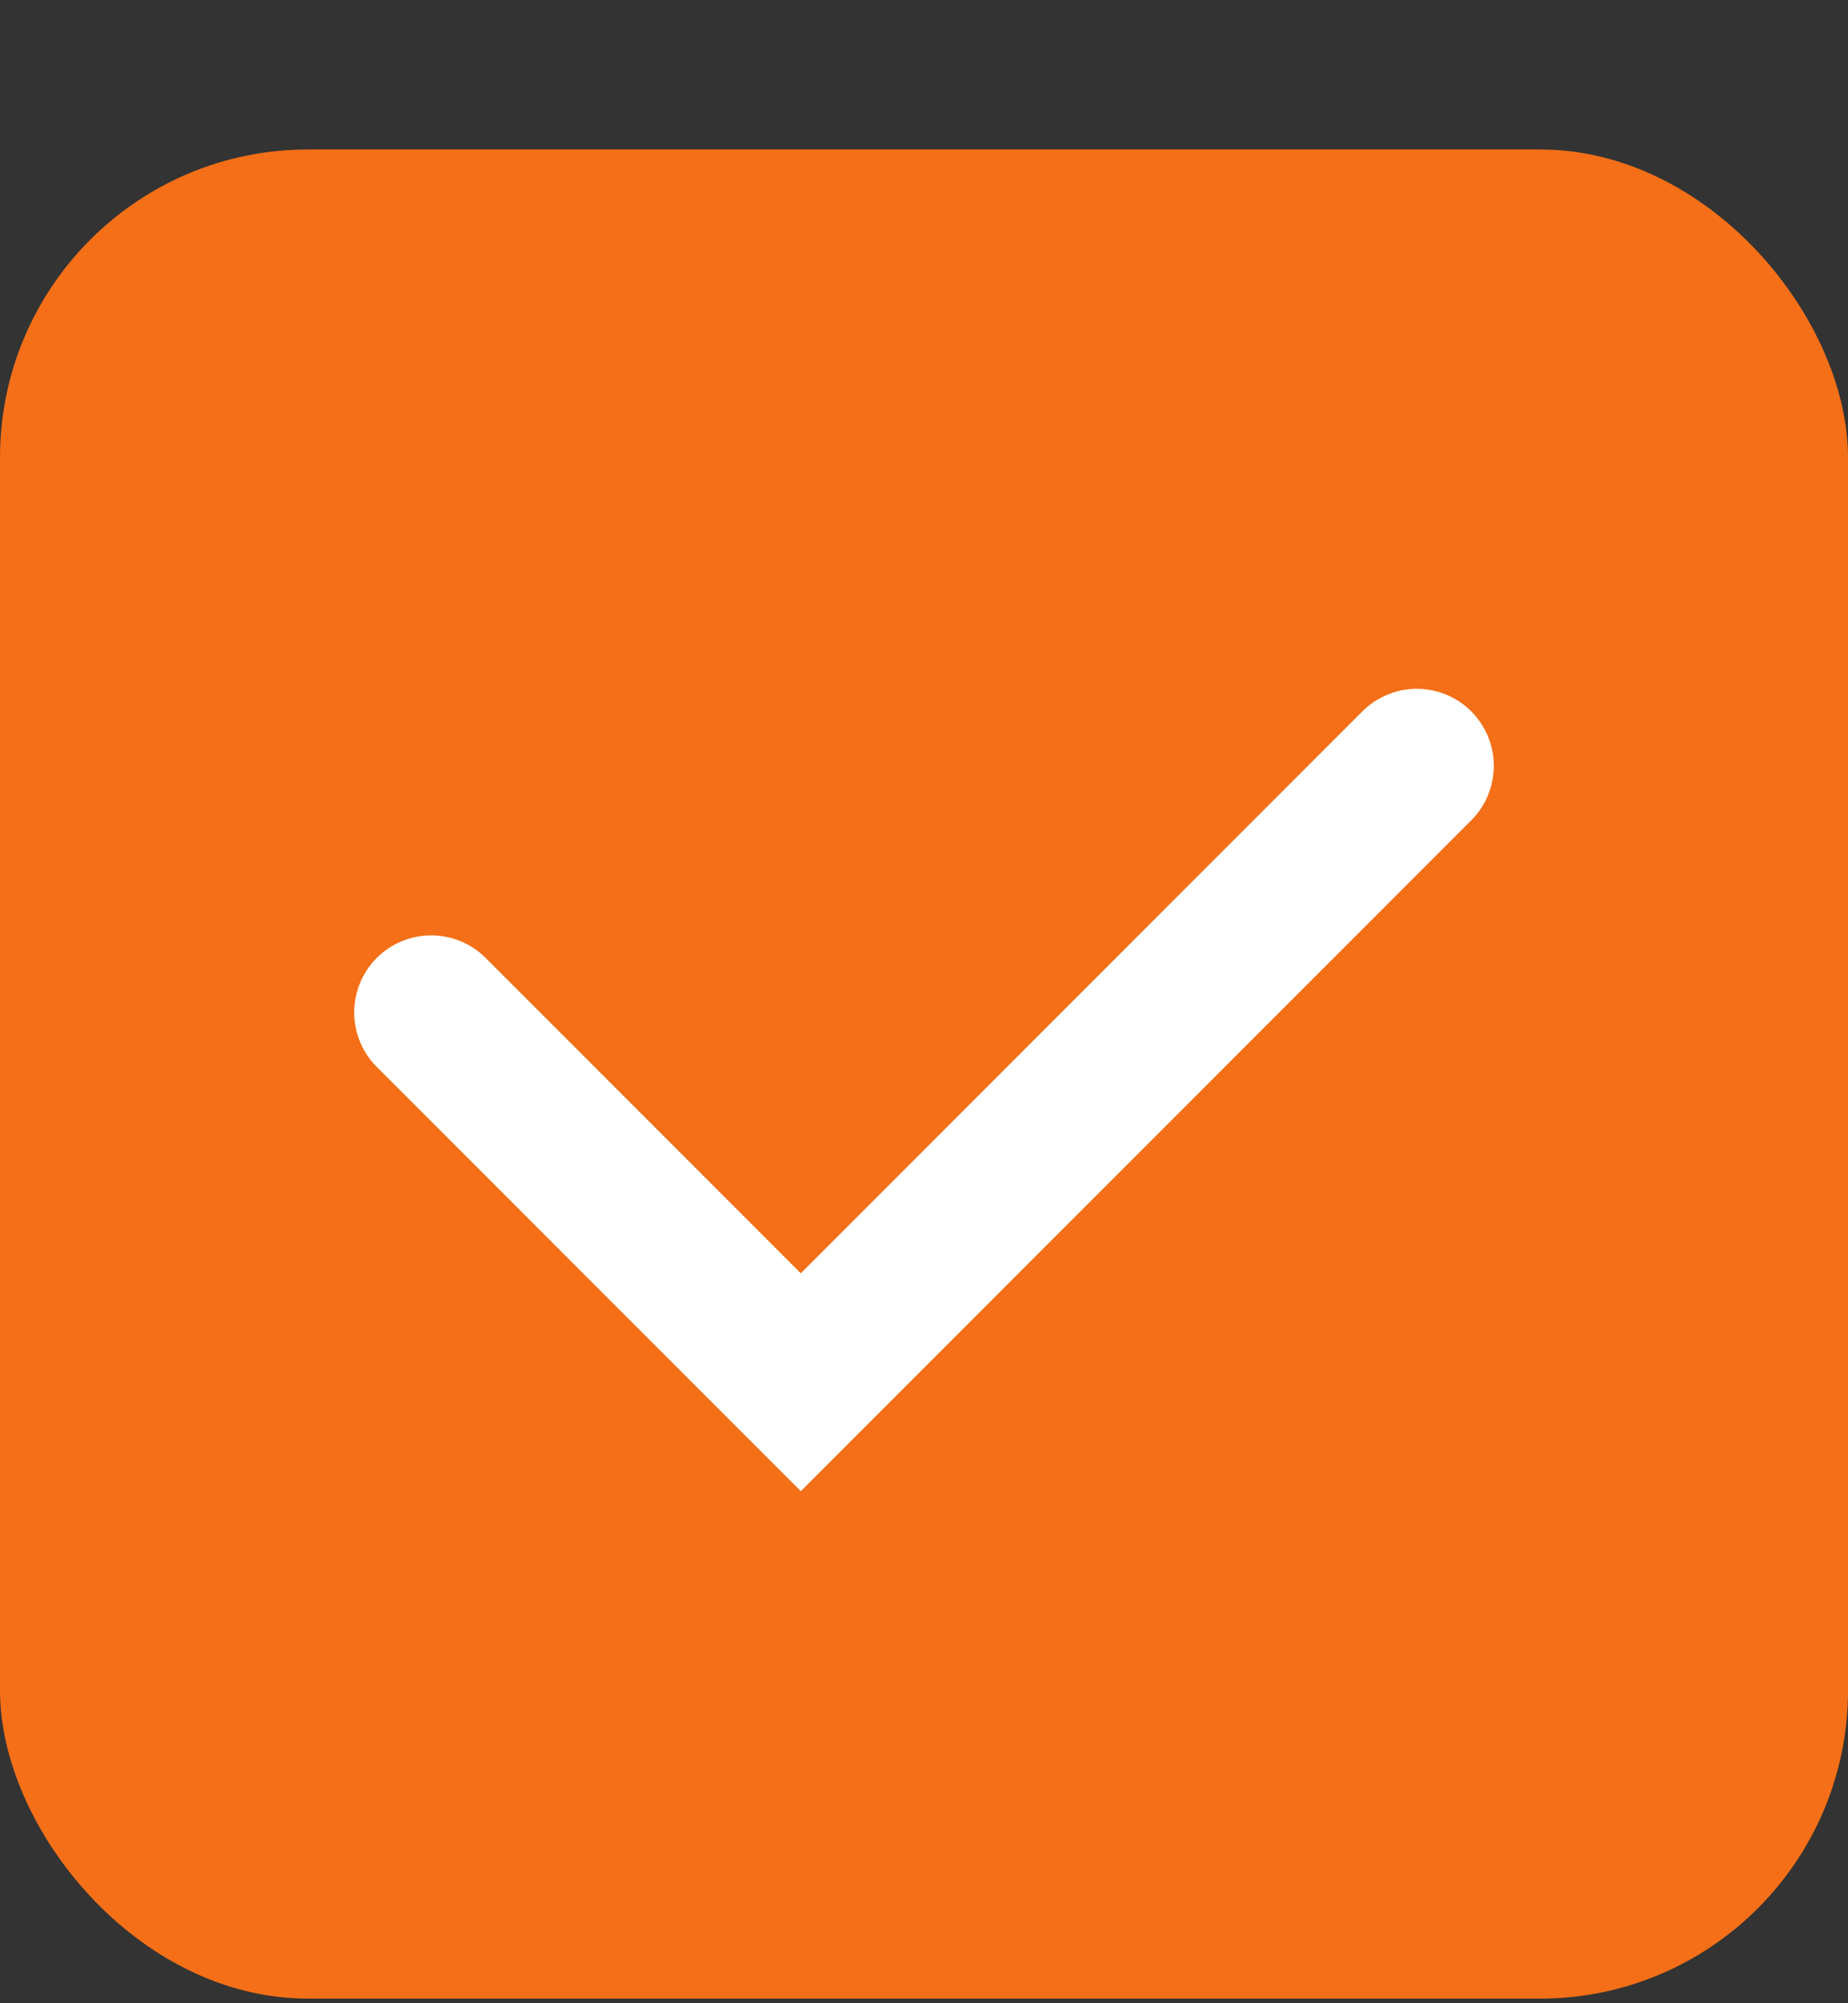 <svg width="12" height="13" viewBox="0 0 12 13" fill="none" xmlns="http://www.w3.org/2000/svg">
<rect x="0" y="0" width="12" height="13" fill="#333333" stroke="none"/>
<rect y="0.97" width="12" height="12" rx="2" fill="#F46F17"/>
<path d="M2.8 6.57L5.2 8.97L9.2 4.97" stroke="white" stroke-linecap="round"/>
</svg>

